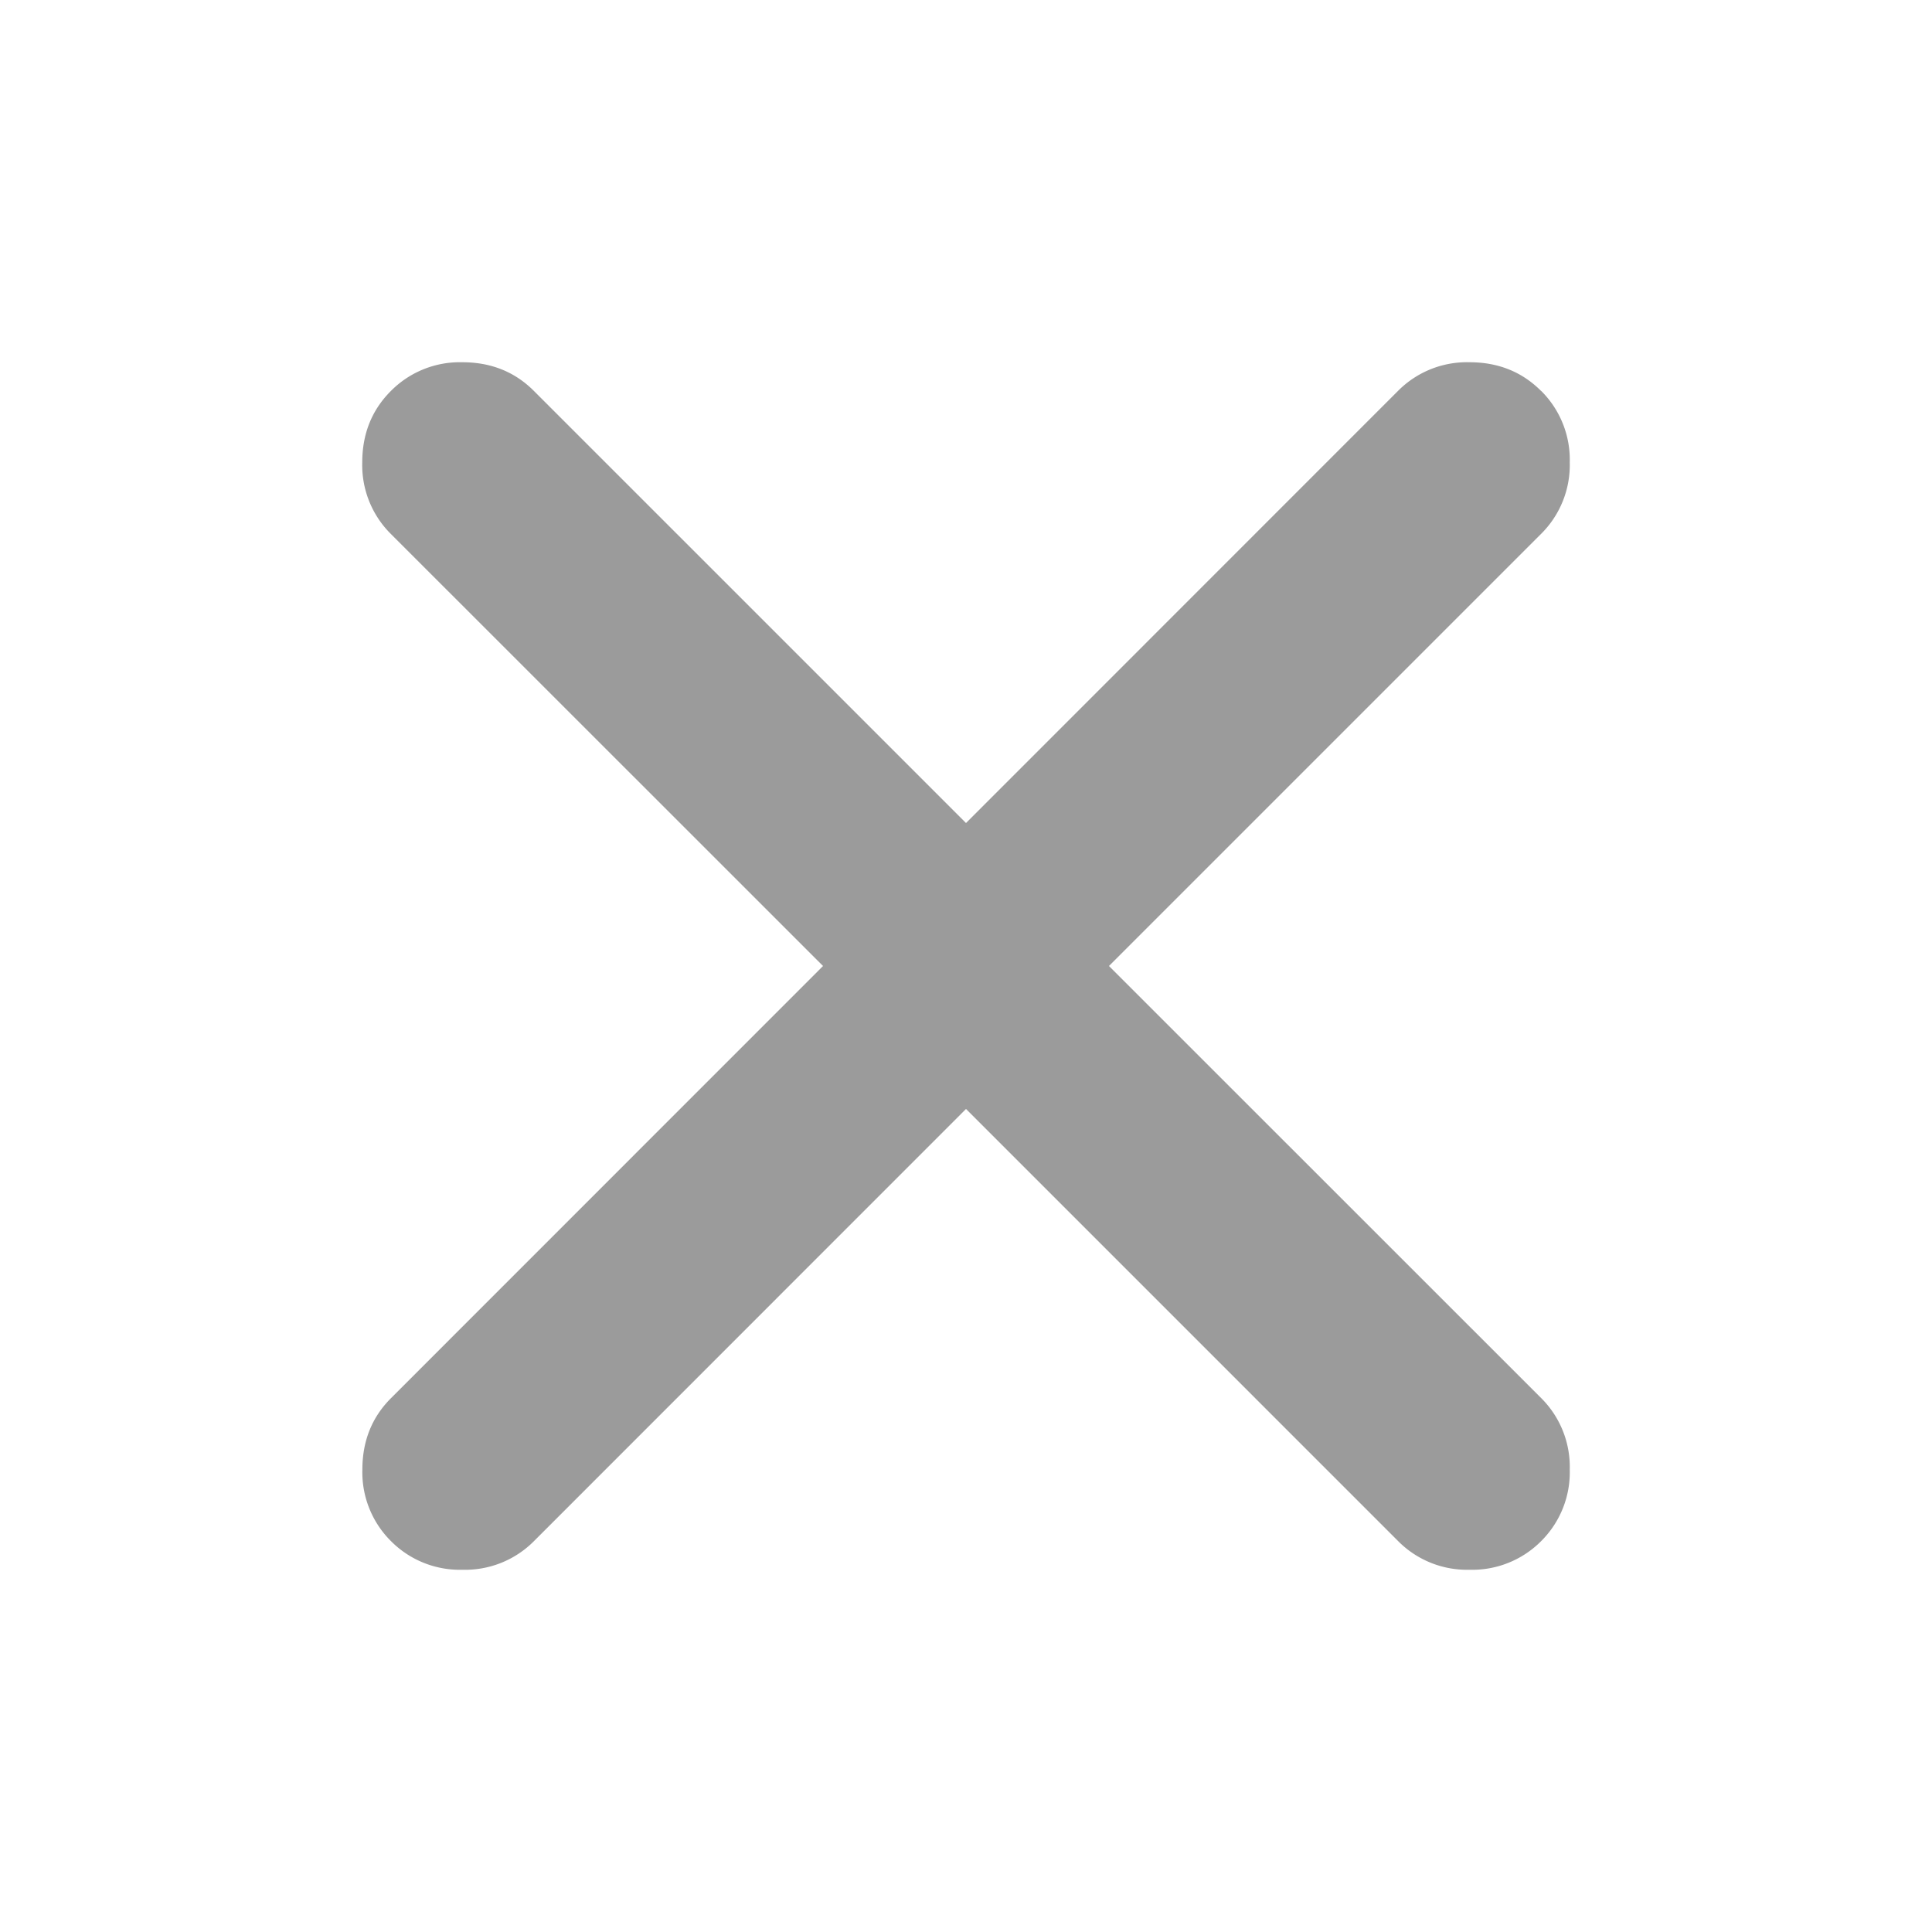 <svg width="16" height="16" viewBox="0 0 16 16" xmlns="http://www.w3.org/2000/svg"><path d="M12.763 3.237a.803.803 0 0 1 .237.592.803.803 0 0 1-.237.592L9.184 8l3.58 3.579a.803.803 0 0 1 .236.592.803.803 0 0 1-.237.592.803.803 0 0 1-.592.237.803.803 0 0 1-.592-.237L8 9.184l-3.579 3.58A.803.803 0 0 1 3.83 13a.803.803 0 0 1-.592-.237.803.803 0 0 1-.237-.592c0-.237.079-.434.237-.592L6.816 8l-3.58-3.579A.803.803 0 0 1 3 3.83c0-.237.079-.434.237-.592A.803.803 0 0 1 3.829 3c.237 0 .434.079.592.237L8 6.816l3.579-3.58A.803.803 0 0 1 12.17 3c.237 0 .434.079.592.237z" fill="#9B9B9B" fill-rule="evenodd"/></svg>